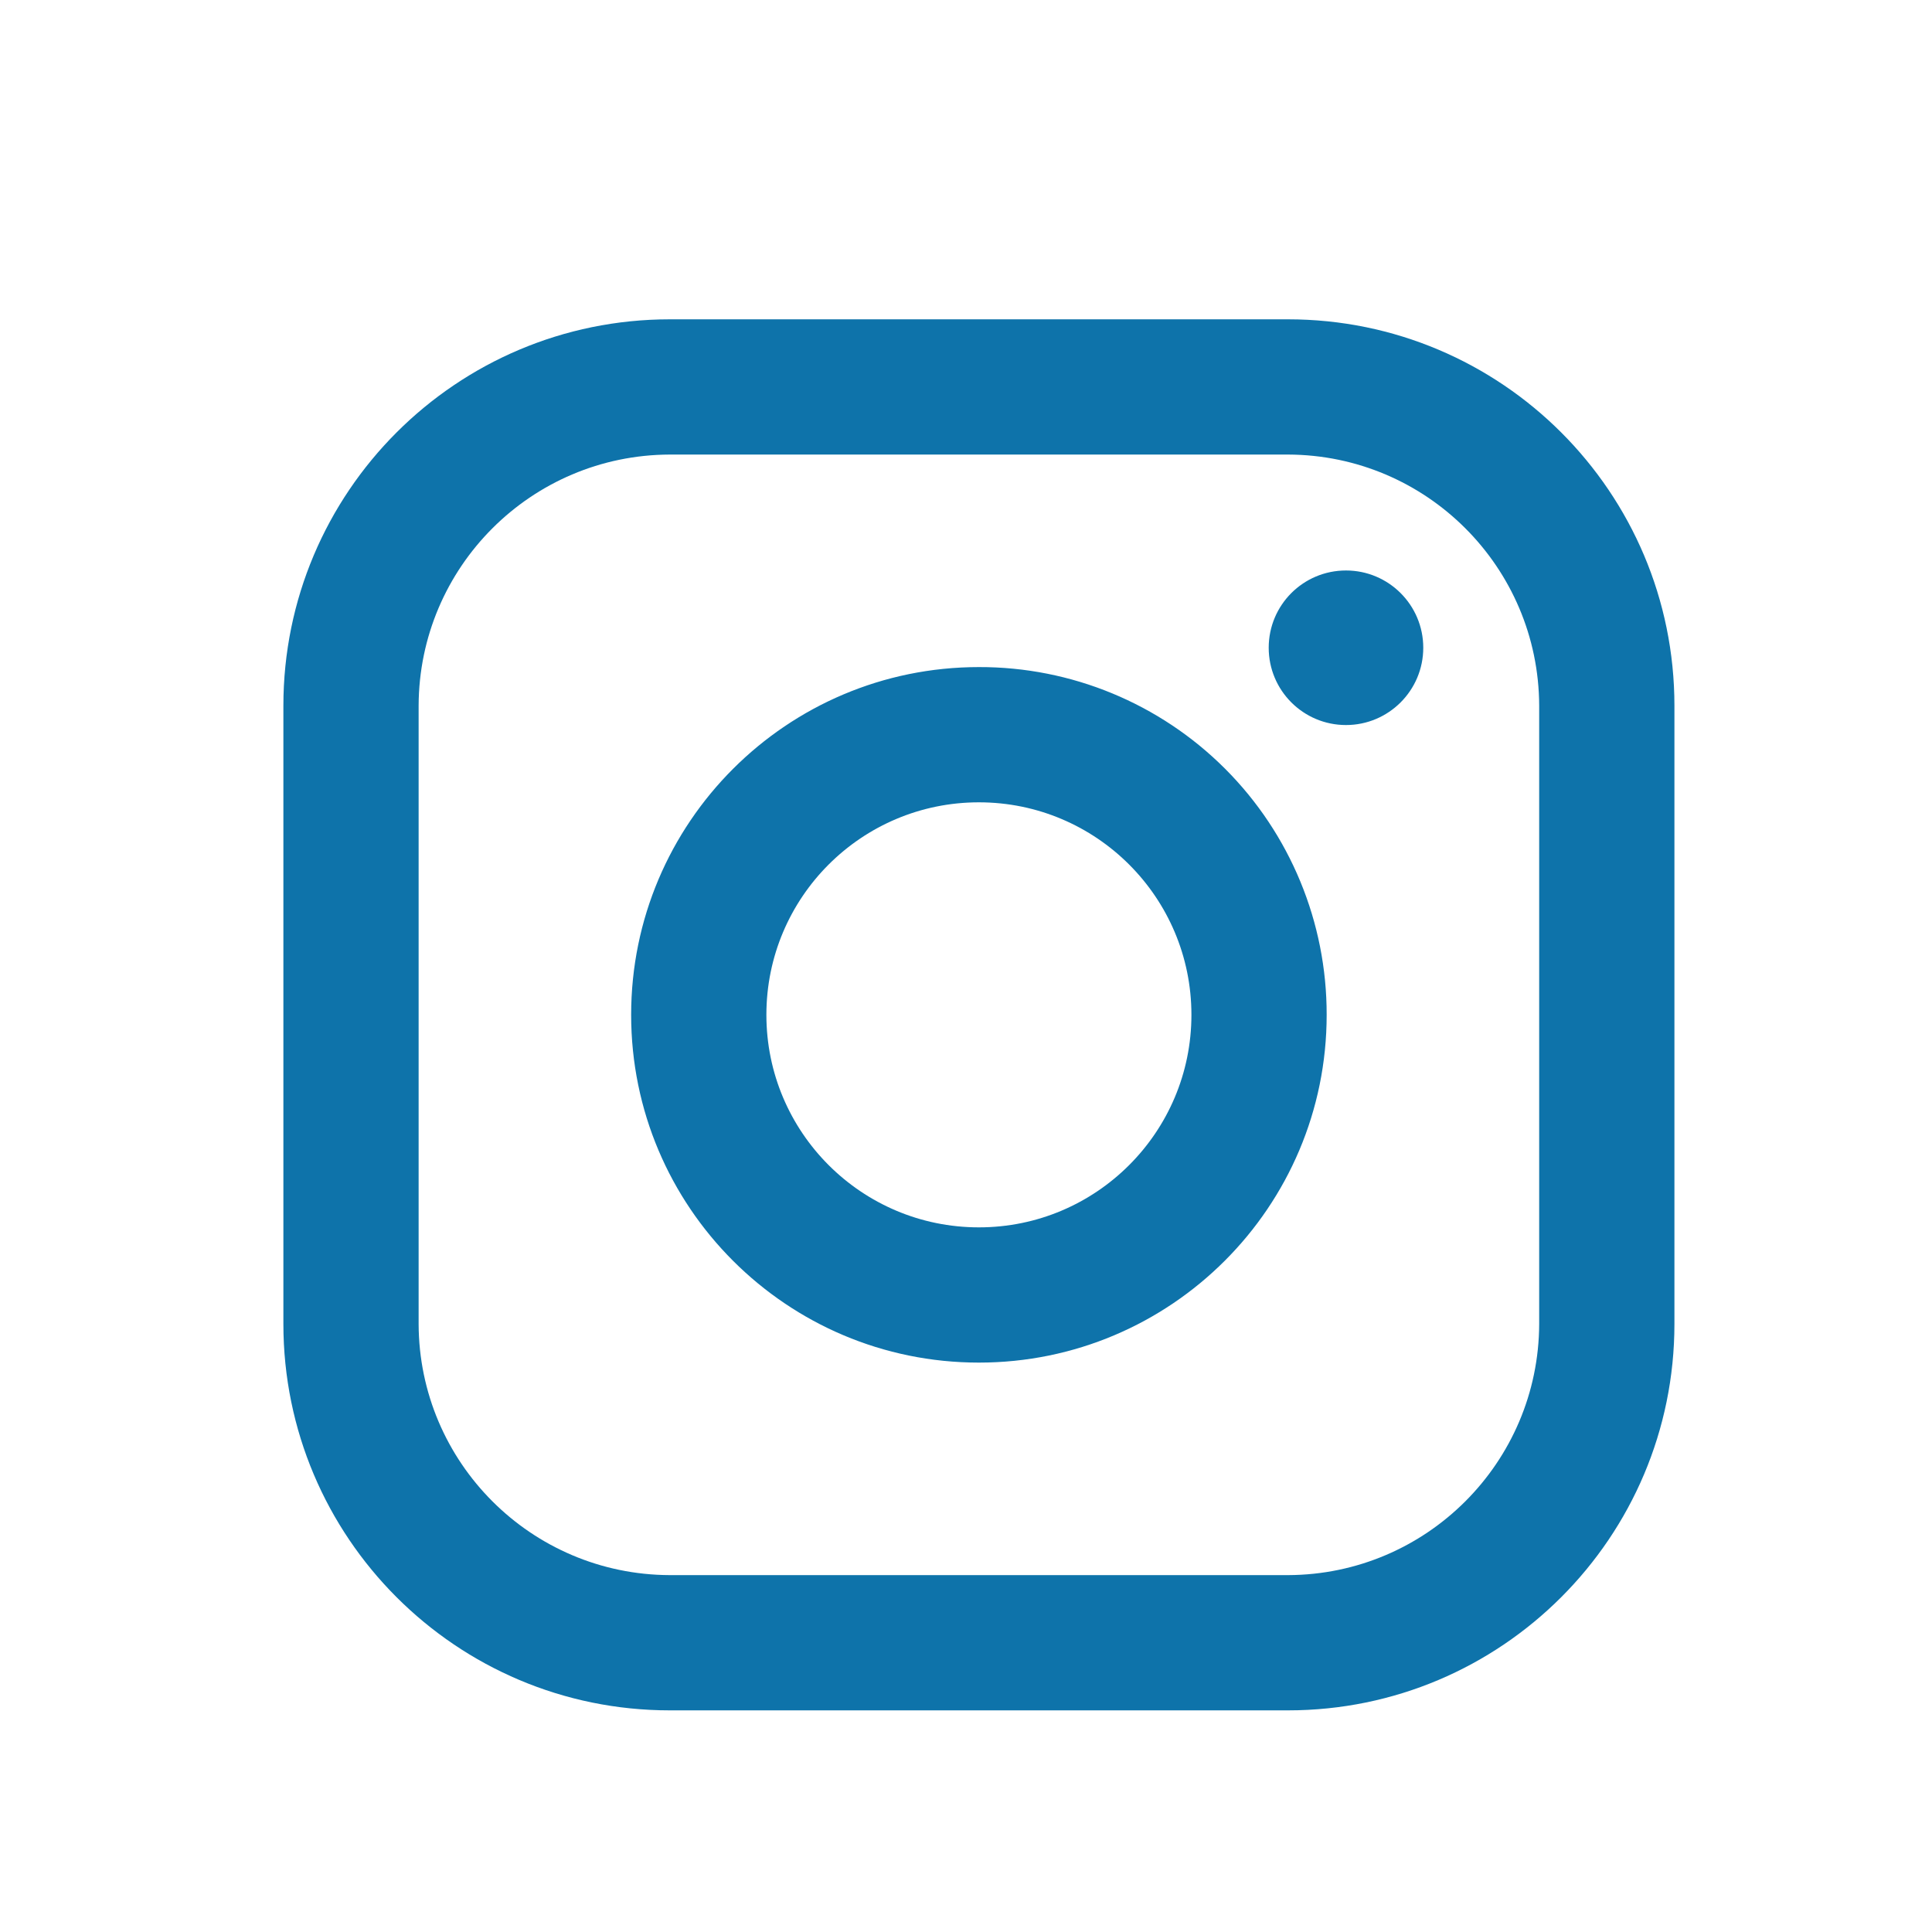 <svg width="25" height="25" viewBox="0 0 25 25" fill="none" xmlns="http://www.w3.org/2000/svg">
<path fill-rule="evenodd" clip-rule="evenodd" d="M16.667 4.132H8.667C5.905 4.132 3.667 6.37 3.667 9.132V17.132C3.667 19.893 5.905 22.132 8.667 22.132H16.667C19.428 22.132 21.667 19.893 21.667 17.132V9.132C21.667 6.37 19.428 4.132 16.667 4.132ZM19.917 17.132C19.911 18.924 18.459 20.376 16.667 20.382H8.667C6.874 20.376 5.422 18.924 5.417 17.132V9.132C5.422 7.339 6.874 5.887 8.667 5.882H16.667C18.459 5.887 19.911 7.339 19.917 9.132V17.132ZM17.417 9.382C17.969 9.382 18.417 8.934 18.417 8.382C18.417 7.829 17.969 7.382 17.417 7.382C16.864 7.382 16.417 7.829 16.417 8.382C16.417 8.934 16.864 9.382 17.417 9.382ZM12.667 8.632C10.181 8.632 8.167 10.646 8.167 13.132C8.167 15.617 10.181 17.632 12.667 17.632C15.152 17.632 17.167 15.617 17.167 13.132C17.169 11.937 16.696 10.791 15.852 9.947C15.007 9.102 13.861 8.629 12.667 8.632ZM9.917 13.132C9.917 14.65 11.148 15.882 12.667 15.882C14.185 15.882 15.417 14.65 15.417 13.132C15.417 11.613 14.185 10.382 12.667 10.382C11.148 10.382 9.917 11.613 9.917 13.132Z" fill="#0E73AA"/>
</svg>
